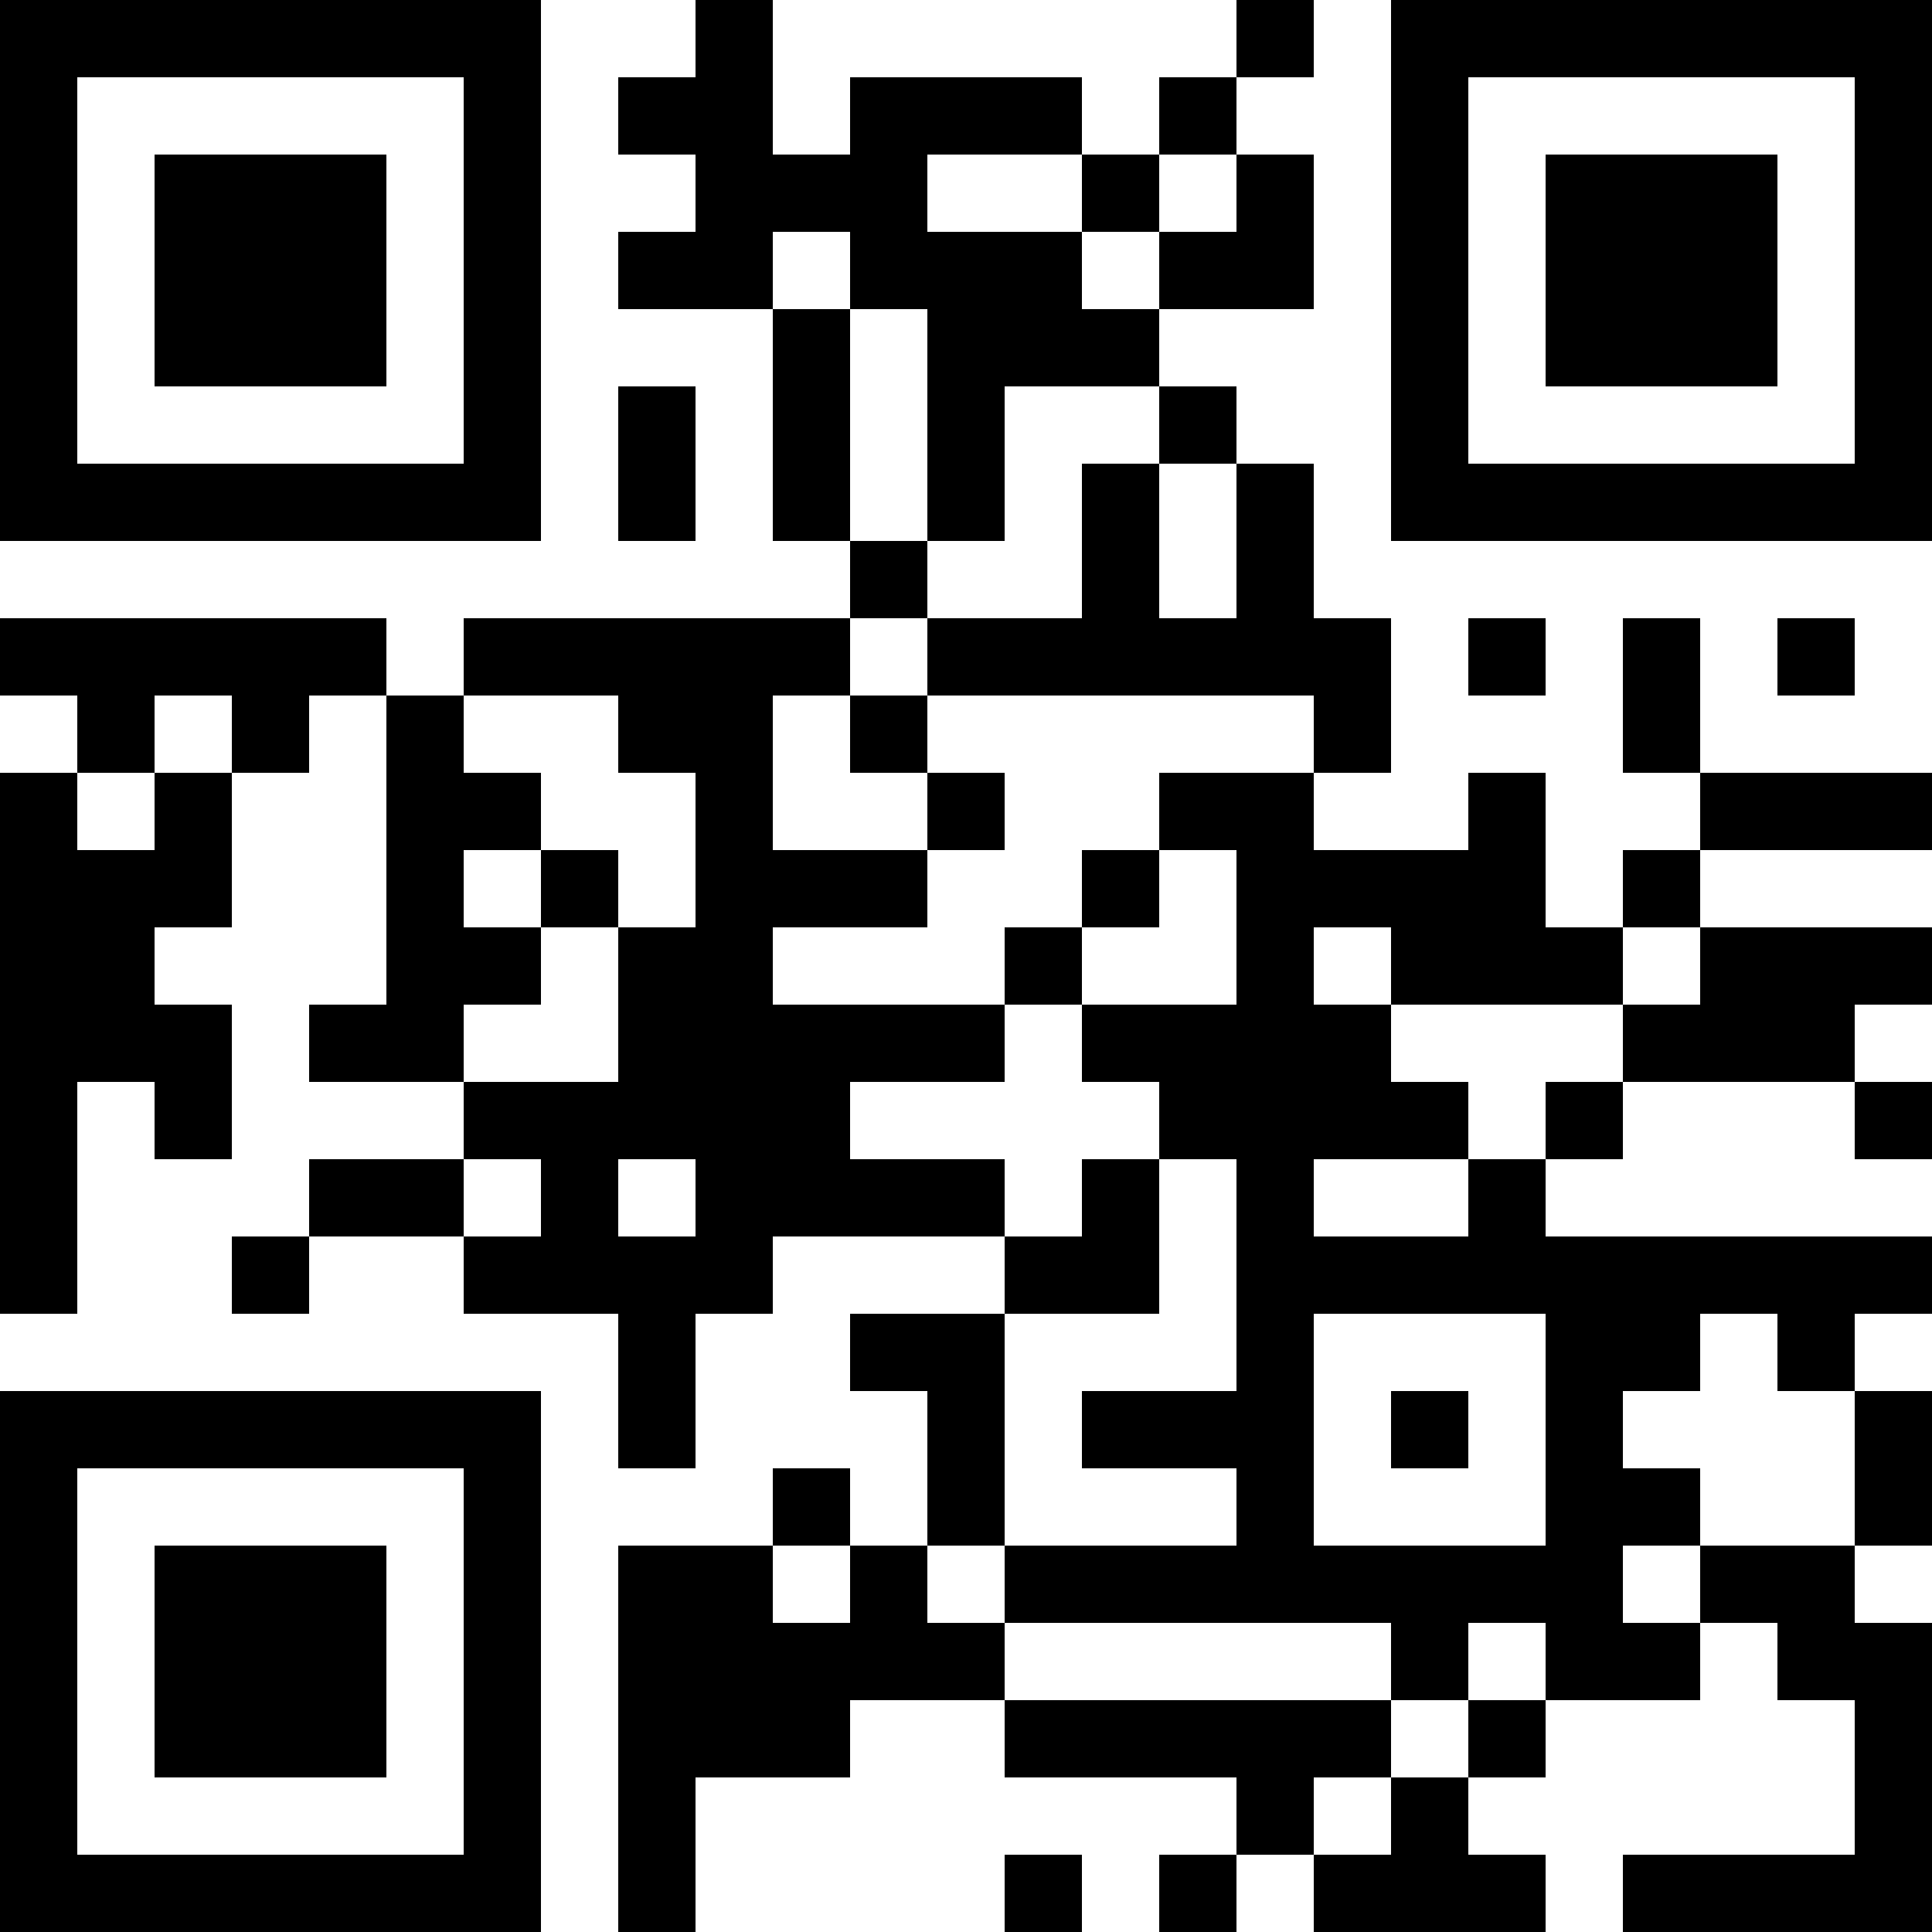 <?xml version="1.0" encoding="UTF-8"?>
<svg xmlns="http://www.w3.org/2000/svg" version="1.1" width="200" height="200" viewBox="0 0 200 200"><rect x="0" y="0" width="200" height="200" fill="#ffffff"/><g transform="scale(8)"><g transform="translate(0,0)"><path fill-rule="evenodd" d="M9 0L9 1L8 1L8 2L9 2L9 3L8 3L8 4L10 4L10 7L11 7L11 8L6 8L6 9L5 9L5 8L0 8L0 9L1 9L1 10L0 10L0 17L1 17L1 14L2 14L2 15L3 15L3 13L2 13L2 12L3 12L3 10L4 10L4 9L5 9L5 13L4 13L4 14L6 14L6 15L4 15L4 16L3 16L3 17L4 17L4 16L6 16L6 17L8 17L8 19L9 19L9 17L10 17L10 16L13 16L13 17L11 17L11 18L12 18L12 20L11 20L11 19L10 19L10 20L8 20L8 25L9 25L9 23L11 23L11 22L13 22L13 23L16 23L16 24L15 24L15 25L16 25L16 24L17 24L17 25L20 25L20 24L19 24L19 23L20 23L20 22L22 22L22 21L23 21L23 22L24 22L24 24L21 24L21 25L25 25L25 21L24 21L24 20L25 20L25 18L24 18L24 17L25 17L25 16L20 16L20 15L21 15L21 14L24 14L24 15L25 15L25 14L24 14L24 13L25 13L25 12L22 12L22 11L25 11L25 10L22 10L22 8L21 8L21 10L22 10L22 11L21 11L21 12L20 12L20 10L19 10L19 11L17 11L17 10L18 10L18 8L17 8L17 6L16 6L16 5L15 5L15 4L17 4L17 2L16 2L16 1L17 1L17 0L16 0L16 1L15 1L15 2L14 2L14 1L11 1L11 2L10 2L10 0ZM12 2L12 3L14 3L14 4L15 4L15 3L16 3L16 2L15 2L15 3L14 3L14 2ZM10 3L10 4L11 4L11 7L12 7L12 8L11 8L11 9L10 9L10 11L12 11L12 12L10 12L10 13L13 13L13 14L11 14L11 15L13 15L13 16L14 16L14 15L15 15L15 17L13 17L13 20L12 20L12 21L13 21L13 22L18 22L18 23L17 23L17 24L18 24L18 23L19 23L19 22L20 22L20 21L19 21L19 22L18 22L18 21L13 21L13 20L16 20L16 19L14 19L14 18L16 18L16 15L15 15L15 14L14 14L14 13L16 13L16 11L15 11L15 10L17 10L17 9L12 9L12 8L14 8L14 6L15 6L15 8L16 8L16 6L15 6L15 5L13 5L13 7L12 7L12 4L11 4L11 3ZM8 5L8 7L9 7L9 5ZM19 8L19 9L20 9L20 8ZM23 8L23 9L24 9L24 8ZM2 9L2 10L1 10L1 11L2 11L2 10L3 10L3 9ZM6 9L6 10L7 10L7 11L6 11L6 12L7 12L7 13L6 13L6 14L8 14L8 12L9 12L9 10L8 10L8 9ZM11 9L11 10L12 10L12 11L13 11L13 10L12 10L12 9ZM7 11L7 12L8 12L8 11ZM14 11L14 12L13 12L13 13L14 13L14 12L15 12L15 11ZM17 12L17 13L18 13L18 14L19 14L19 15L17 15L17 16L19 16L19 15L20 15L20 14L21 14L21 13L22 13L22 12L21 12L21 13L18 13L18 12ZM6 15L6 16L7 16L7 15ZM8 15L8 16L9 16L9 15ZM17 17L17 20L20 20L20 17ZM22 17L22 18L21 18L21 19L22 19L22 20L21 20L21 21L22 21L22 20L24 20L24 18L23 18L23 17ZM18 18L18 19L19 19L19 18ZM10 20L10 21L11 21L11 20ZM13 24L13 25L14 25L14 24ZM0 0L0 7L7 7L7 0ZM1 1L1 6L6 6L6 1ZM2 2L2 5L5 5L5 2ZM18 0L18 7L25 7L25 0ZM19 1L19 6L24 6L24 1ZM20 2L20 5L23 5L23 2ZM0 18L0 25L7 25L7 18ZM1 19L1 24L6 24L6 19ZM2 20L2 23L5 23L5 20Z" fill="#000000"/></g></g></svg>
